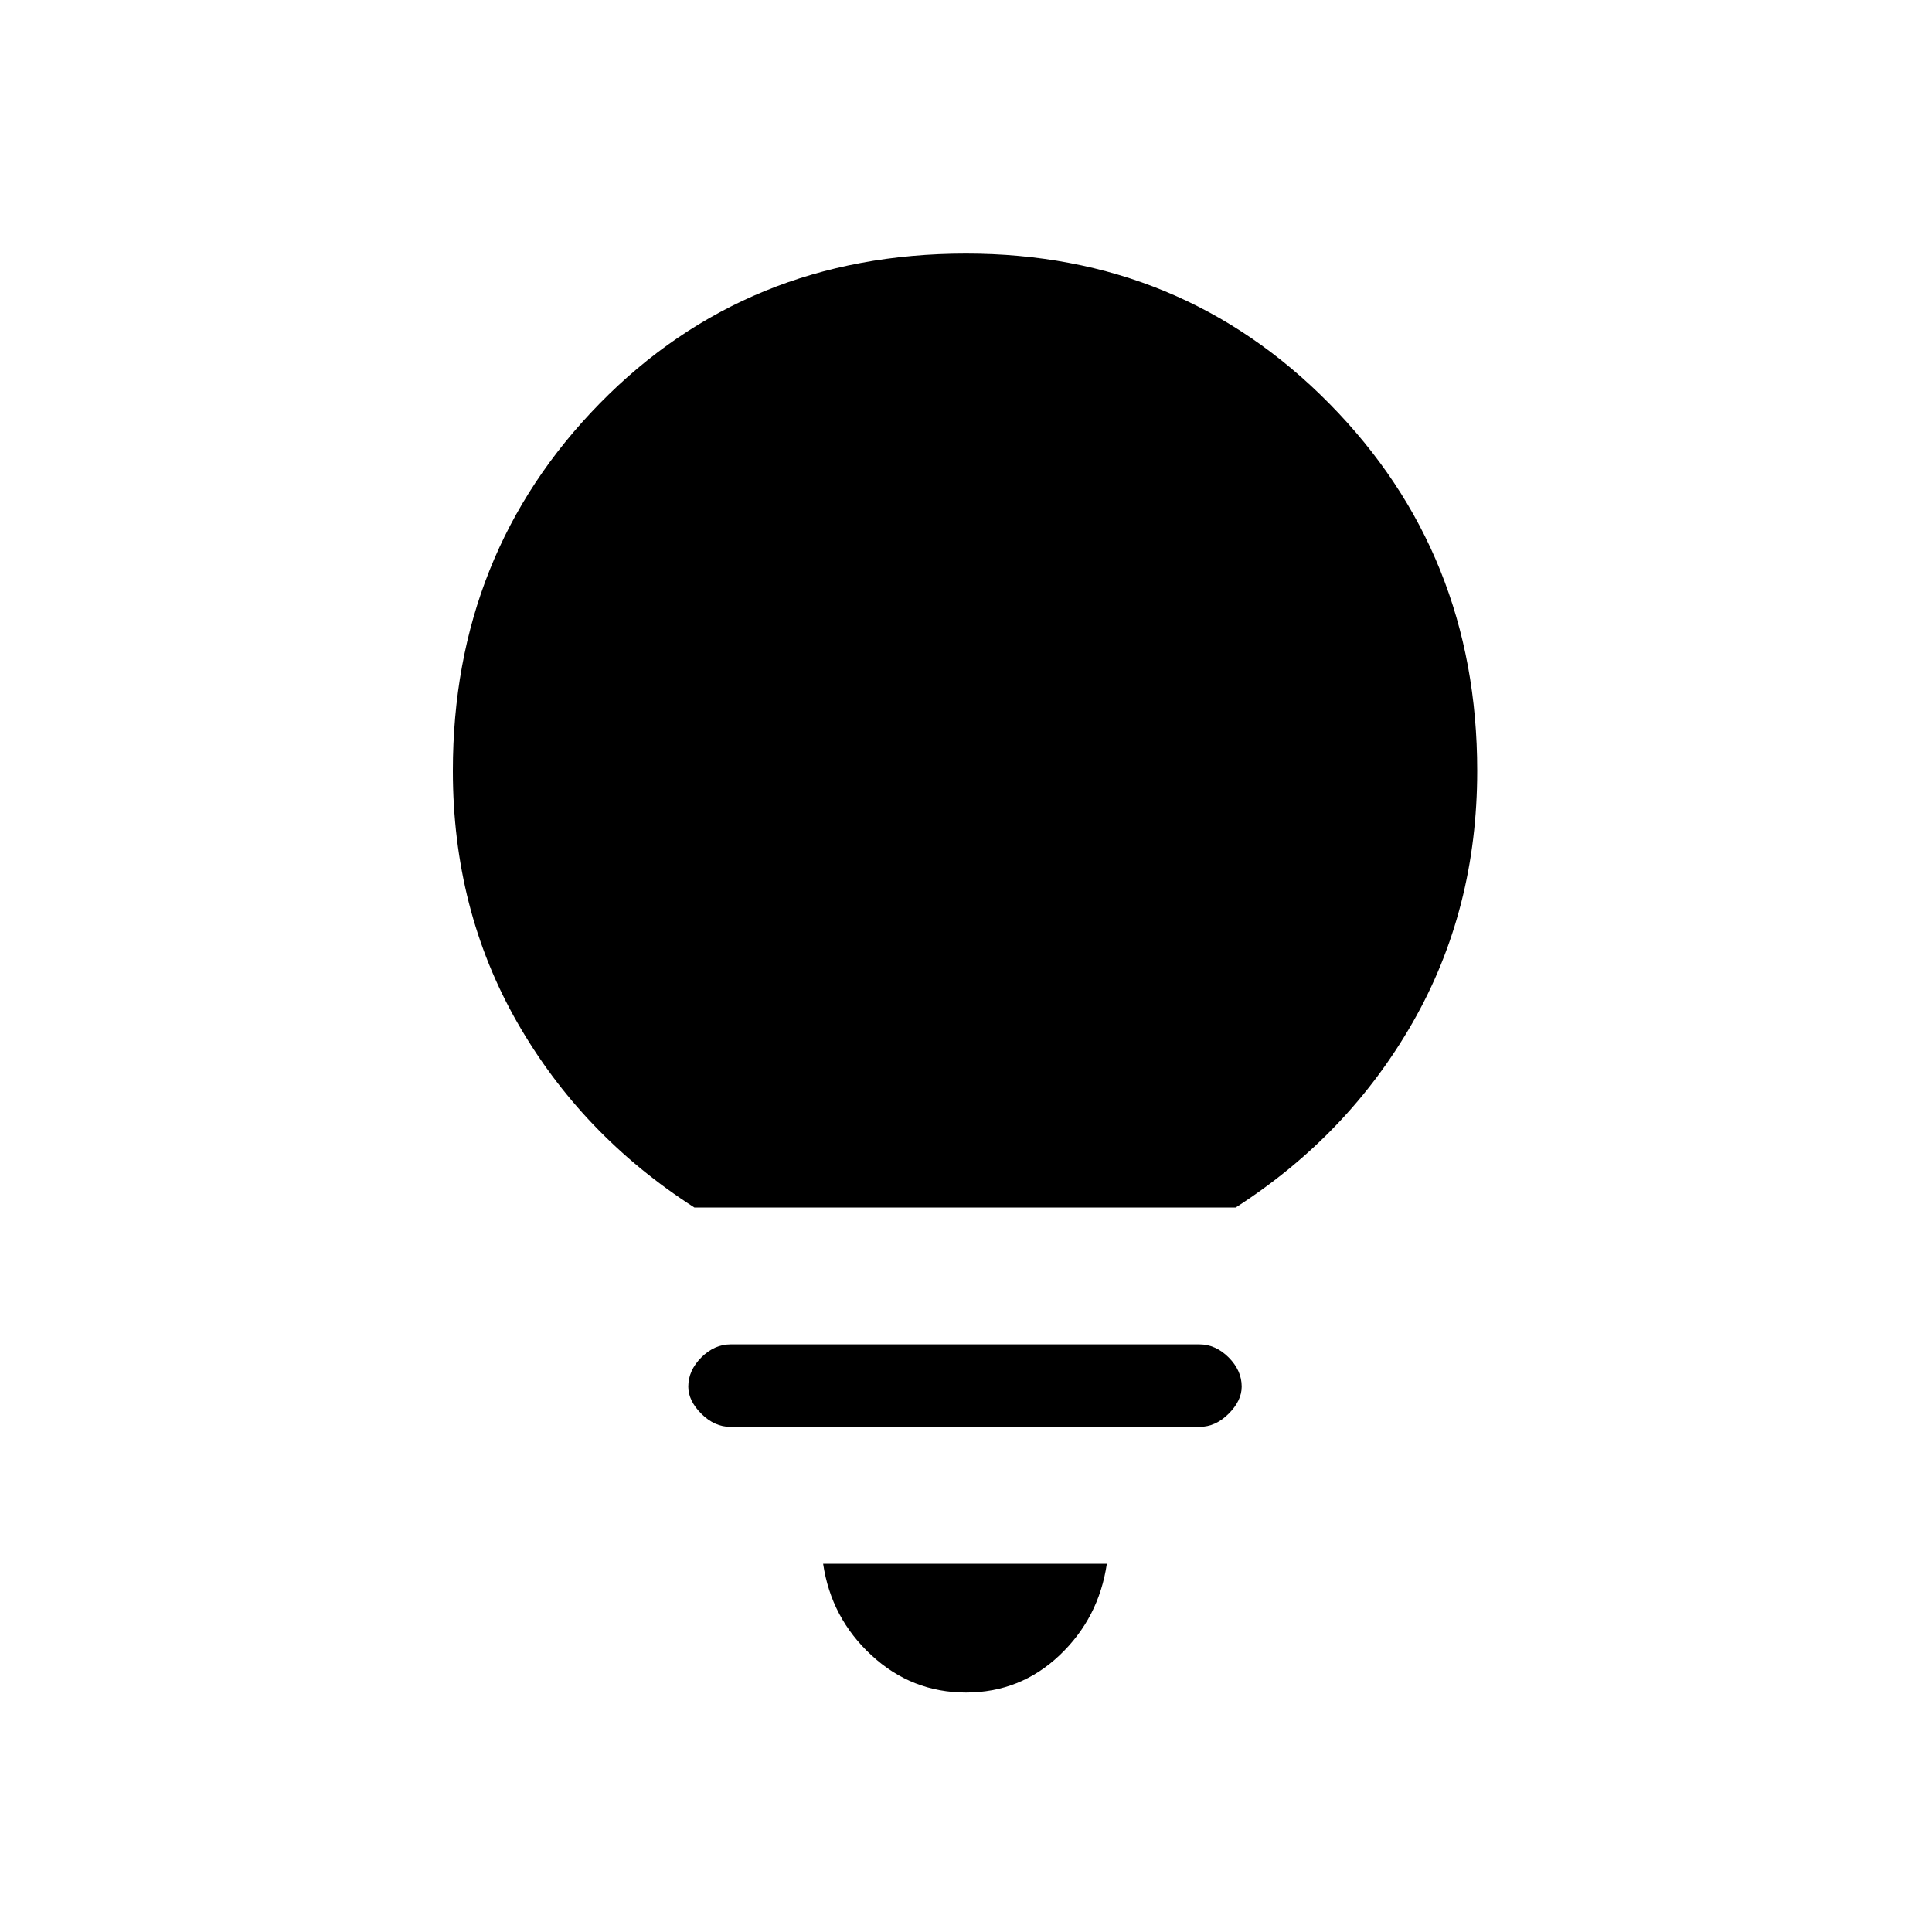<svg xmlns="http://www.w3.org/2000/svg" height="20" width="20"><path d="M10 17.521Q9.438 17.521 9.021 17.135Q8.604 16.75 8.521 16.188H11.458Q11.375 16.75 10.969 17.135Q10.562 17.521 10 17.521ZM7.562 14.771Q7.396 14.771 7.26 14.635Q7.125 14.5 7.125 14.354Q7.125 14.188 7.26 14.052Q7.396 13.917 7.562 13.917H12.417Q12.583 13.917 12.719 14.052Q12.854 14.188 12.854 14.354Q12.854 14.5 12.719 14.635Q12.583 14.771 12.417 14.771ZM7.188 12.5Q6.021 11.75 5.354 10.583Q4.688 9.417 4.688 7.979Q4.688 5.729 6.208 4.177Q7.729 2.625 10 2.625Q12.229 2.625 13.76 4.177Q15.292 5.729 15.292 7.979Q15.292 9.417 14.625 10.583Q13.958 11.75 12.792 12.5Z"/></svg>